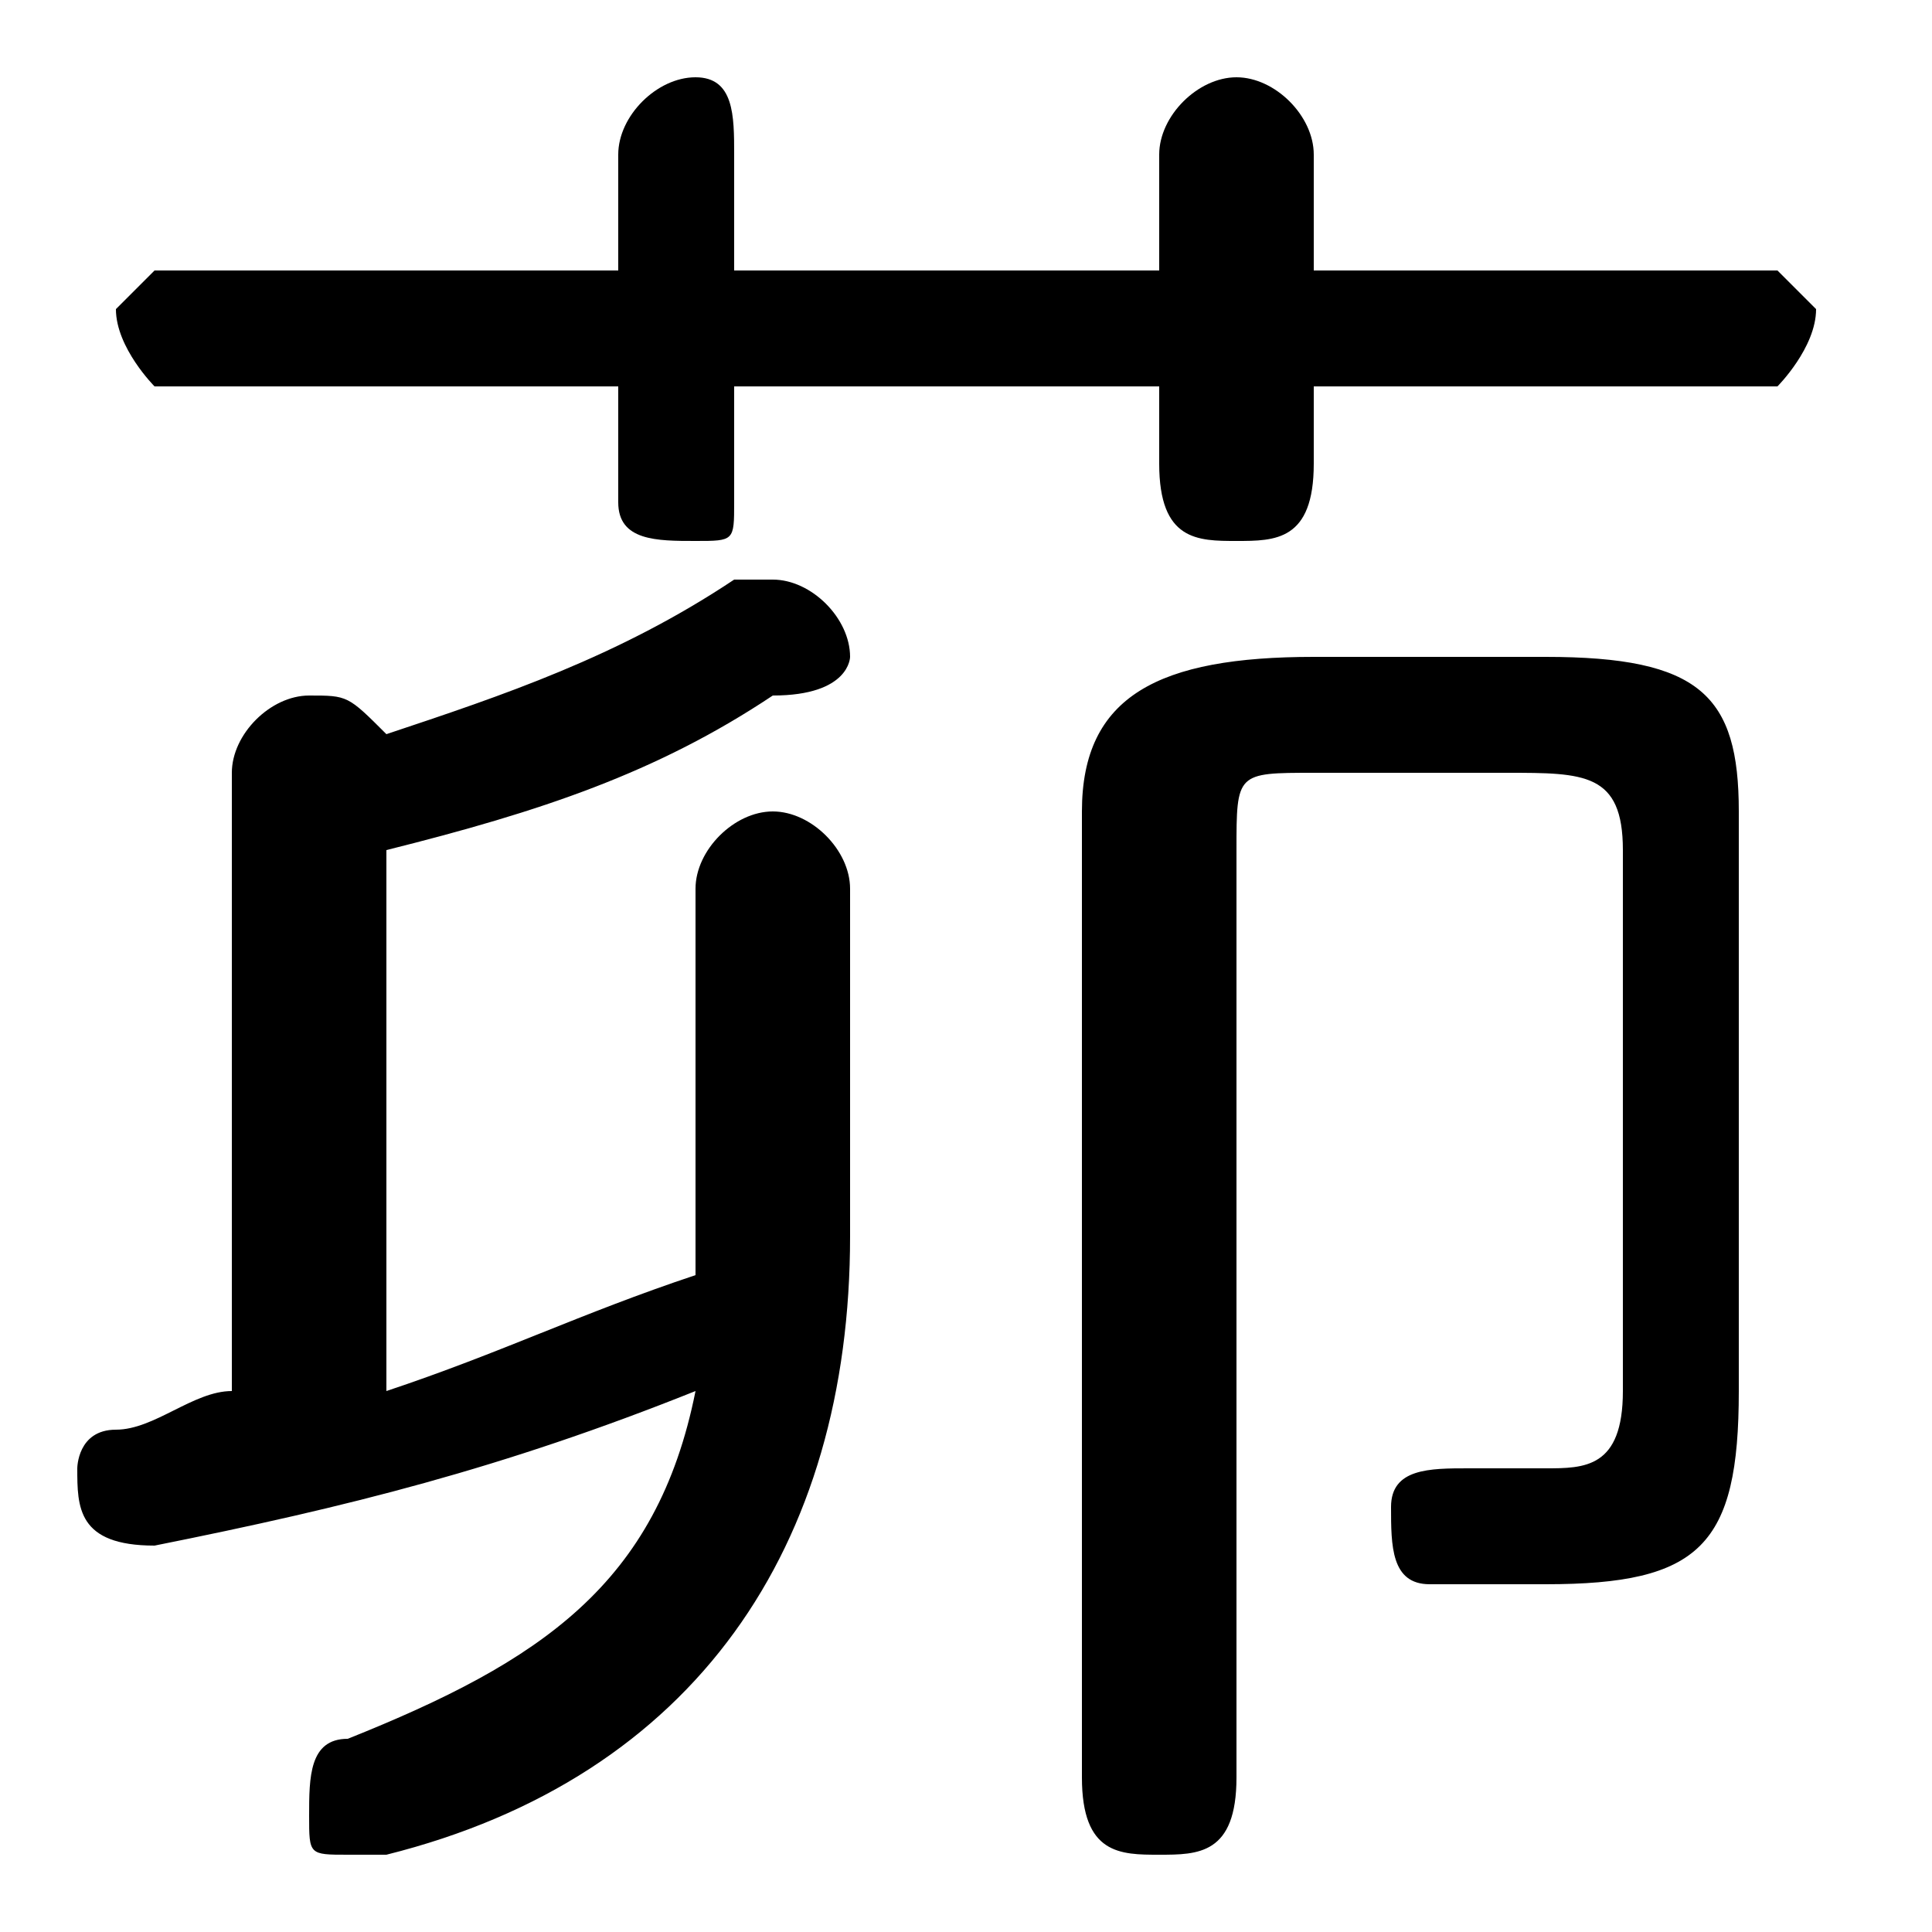 <svg xmlns="http://www.w3.org/2000/svg" viewBox="0 -44.0 50.0 50.0">
    <rect x="0" y="-44.0" width="50.0" height="50.0" fill="#808080" stroke="none"/>
    <g transform="scale(1, -1)">
        <!-- ボディの枠 -->
        <rect x="0" y="-6.0" width="50.0" height="50.0"
            stroke="white" fill="white"/>
        <!-- グリフ座標系の原点 -->
        <circle cx="0" cy="0" r="5" fill="white"/>
        <!-- グリフのアウトライン -->
        <g style="fill:black;stroke:#000000;stroke-width:0;stroke-linecap:round;stroke-linejoin:round;">
        <path d="M 10.0 22.0 C 14.0 23.0 17.0 24.0 20.0 26.0 C 22.0 26.0 22.0 27.0 22.0 27.0 C 22.0 28.0 21.0 29.0 20.0 29.0 C 20.0 29.0 20.0 29.0 19.0 29.0 C 16.0 27.0 13.0 26.0 10.0 25.0 C 9.0 26.0 9.0 26.0 8.0 26.0 C 7.0 26.0 6.0 25.0 6.0 24.0 L 6.0 8.0 C 5.0 8.0 4.0 7.0 3.0 7.0 C 2.0 7.0 2.0 6.0 2.0 6.0 C 2.0 5.0 2.0 4.0 4.0 4.0 C 9.0 5.0 13.0 6.0 18.0 8.0 C 17.0 3.0 14.0 1.0 9.0 -1.0 C 8.0 -1.0 8.0 -2.0 8.0 -3.0 C 8.0 -4.0 8.0 -4.0 9.0 -4.0 C 10.0 -4.0 10.0 -4.0 10.0 -4.0 C 18.0 -2.0 22.0 4.0 22.0 12.0 L 22.0 21.0 C 22.0 22.0 21.0 23.0 20.0 23.0 C 19.0 23.0 18.0 22.0 18.0 21.0 L 18.0 13.0 C 18.0 12.0 18.0 12.0 18.0 11.0 C 15.0 10.0 13.0 9.0 10.0 8.0 Z M 30.0 37.0 L 19.0 37.0 L 19.0 40.0 C 19.0 41.0 19.0 42.0 18.0 42.0 C 17.0 42.0 16.0 41.0 16.0 40.0 L 16.0 37.0 L 4.0 37.0 C 4.0 37.0 3.0 36.0 3.0 36.0 C 3.0 35.0 4.0 34.0 4.0 34.0 L 16.0 34.0 L 16.0 31.0 C 16.0 30.0 17.0 30.0 18.0 30.0 C 19.0 30.0 19.0 30.0 19.0 31.0 L 19.0 34.0 L 30.0 34.0 L 30.0 32.0 C 30.0 30.0 31.0 30.0 32.0 30.0 C 33.0 30.0 34.0 30.0 34.0 32.0 L 34.0 34.0 L 46.0 34.0 C 46.0 34.0 47.0 35.0 47.0 36.0 C 47.0 36.0 46.0 37.0 46.0 37.0 L 34.0 37.0 L 34.0 40.0 C 34.0 41.0 33.0 42.0 32.0 42.0 C 31.0 42.0 30.0 41.0 30.0 40.0 Z M 39.0 24.0 C 41.0 24.0 42.0 24.0 42.0 22.0 L 42.0 8.0 C 42.0 6.0 41.0 6.0 40.0 6.0 C 39.0 6.0 39.0 6.0 38.0 6.0 C 37.0 6.0 36.0 6.0 36.0 5.0 C 36.0 4.0 36.0 3.0 37.0 3.0 C 38.0 3.0 39.0 3.0 40.0 3.0 C 44.0 3.0 45.0 4.0 45.0 8.0 L 45.0 23.0 C 45.0 26.0 44.0 27.0 40.0 27.0 L 34.0 27.0 C 30.0 27.0 28.0 26.0 28.0 23.0 L 28.0 -2.0 C 28.0 -4.0 29.0 -4.0 30.0 -4.0 C 31.0 -4.0 32.0 -4.0 32.0 -2.0 L 32.0 22.0 C 32.0 24.0 32.0 24.0 34.0 24.0 Z"/>
    </g>
    </g>
</svg>
